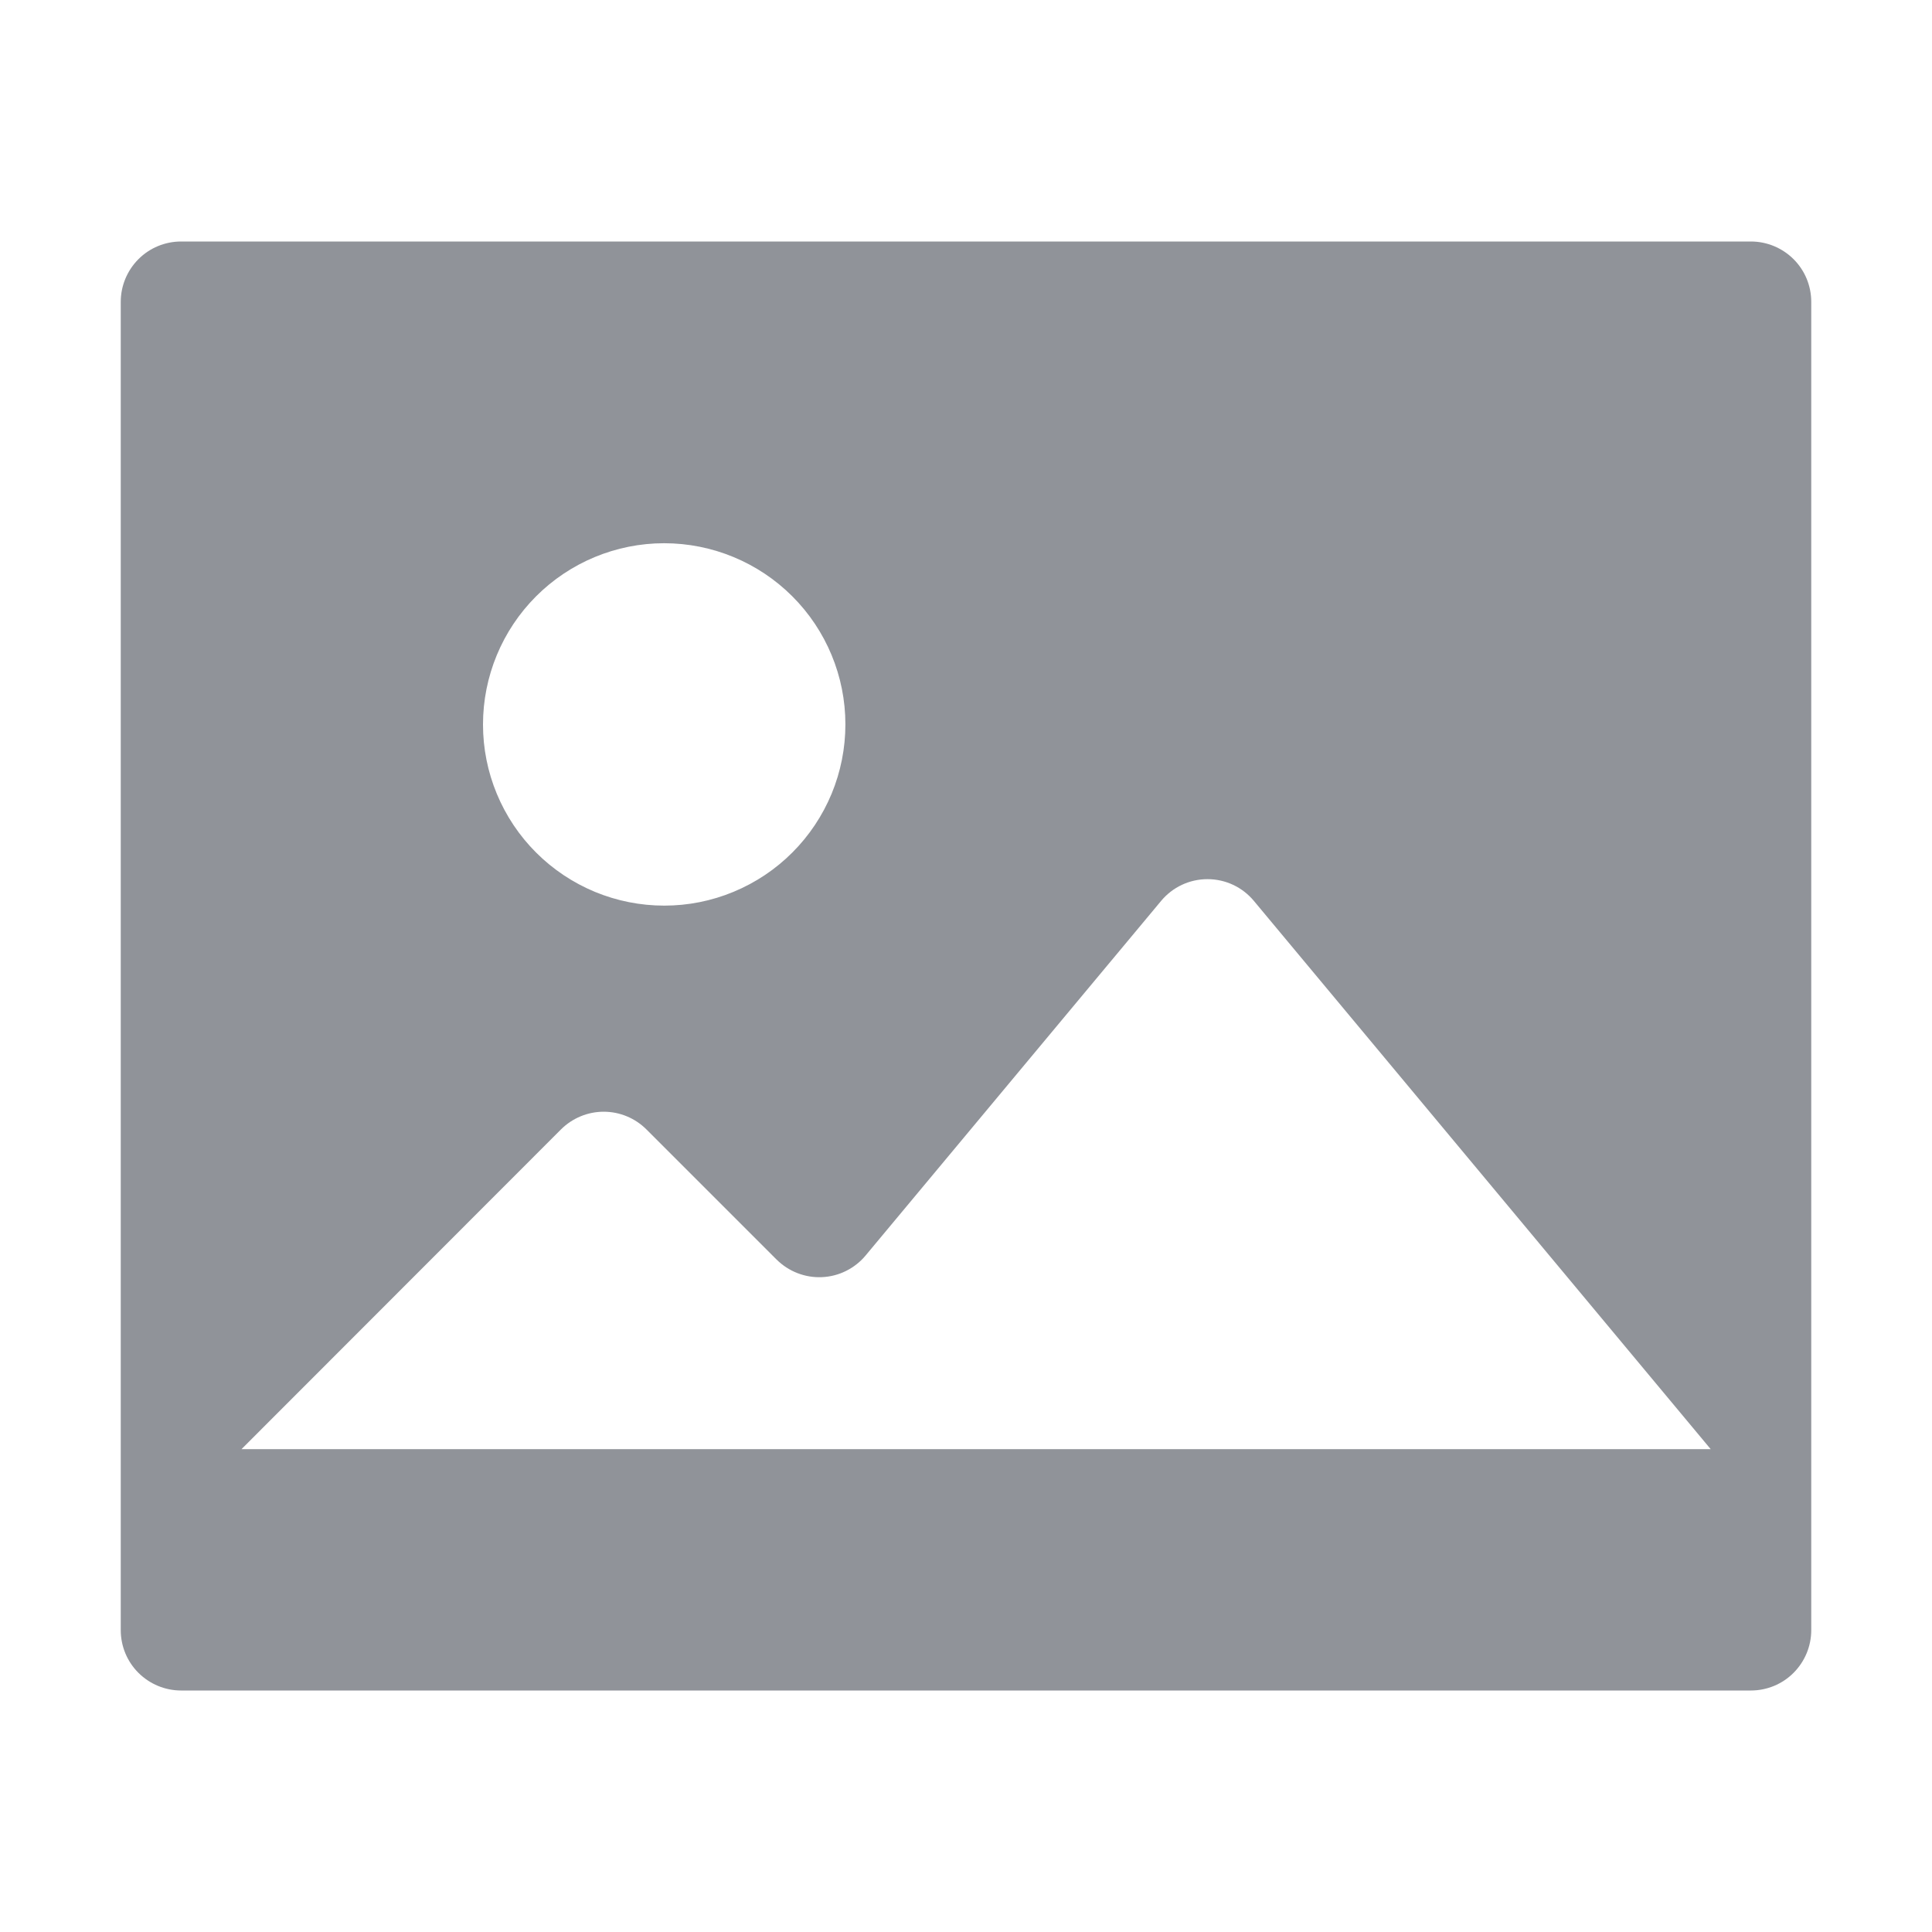 <svg fill="none" height="40" viewBox="0 0 40 40" width="40" xmlns="http://www.w3.org/2000/svg"><path d="m3.75 35c-.332 0-.649-.132-.884-.366s-.366-.552-.366-.884v-27.5c0-.332.132-.649.366-.884s.552-.366.884-.366h32.5c.332 0 .649.132.884.366s.366.552.366.884v27.5c0 .332-.132.649-.366.884s-.552.366-.884.366zm12.325-8.925-2.692-2.692c-.234-.234-.552-.366-.884-.366-.331 0-.649.132-.884.366l-6.615 6.62h30.418l-9.457-11.35c-.117-.141-.264-.255-.43-.333-.166-.078-.347-.118-.531-.118-.184 0-.365.04-.531.118-.166.078-.313.192-.43.333l-6.117 7.34c-.111.134-.249.242-.405.32s-.326.121-.499.129c-.174.008-.347-.021-.509-.084s-.309-.159-.432-.282zm-6.075-11.075c0.0.493.097.98.286 1.435.189.455.465.869.814 1.217.348.348.762.624 1.217.813.455.188.943.285 1.436.285s.98-.097 1.435-.286c.455-.189.869-.465 1.217-.814.348-.348.624-.762.813-1.217.188-.455.285-.943.285-1.436-0-.995-.396-1.949-1.1-2.652-.704-.703-1.658-1.098-2.653-1.098s-1.949.396-2.652 1.1c-.703.704-1.098 1.658-1.098 2.653z" fill="#909399"/></svg>